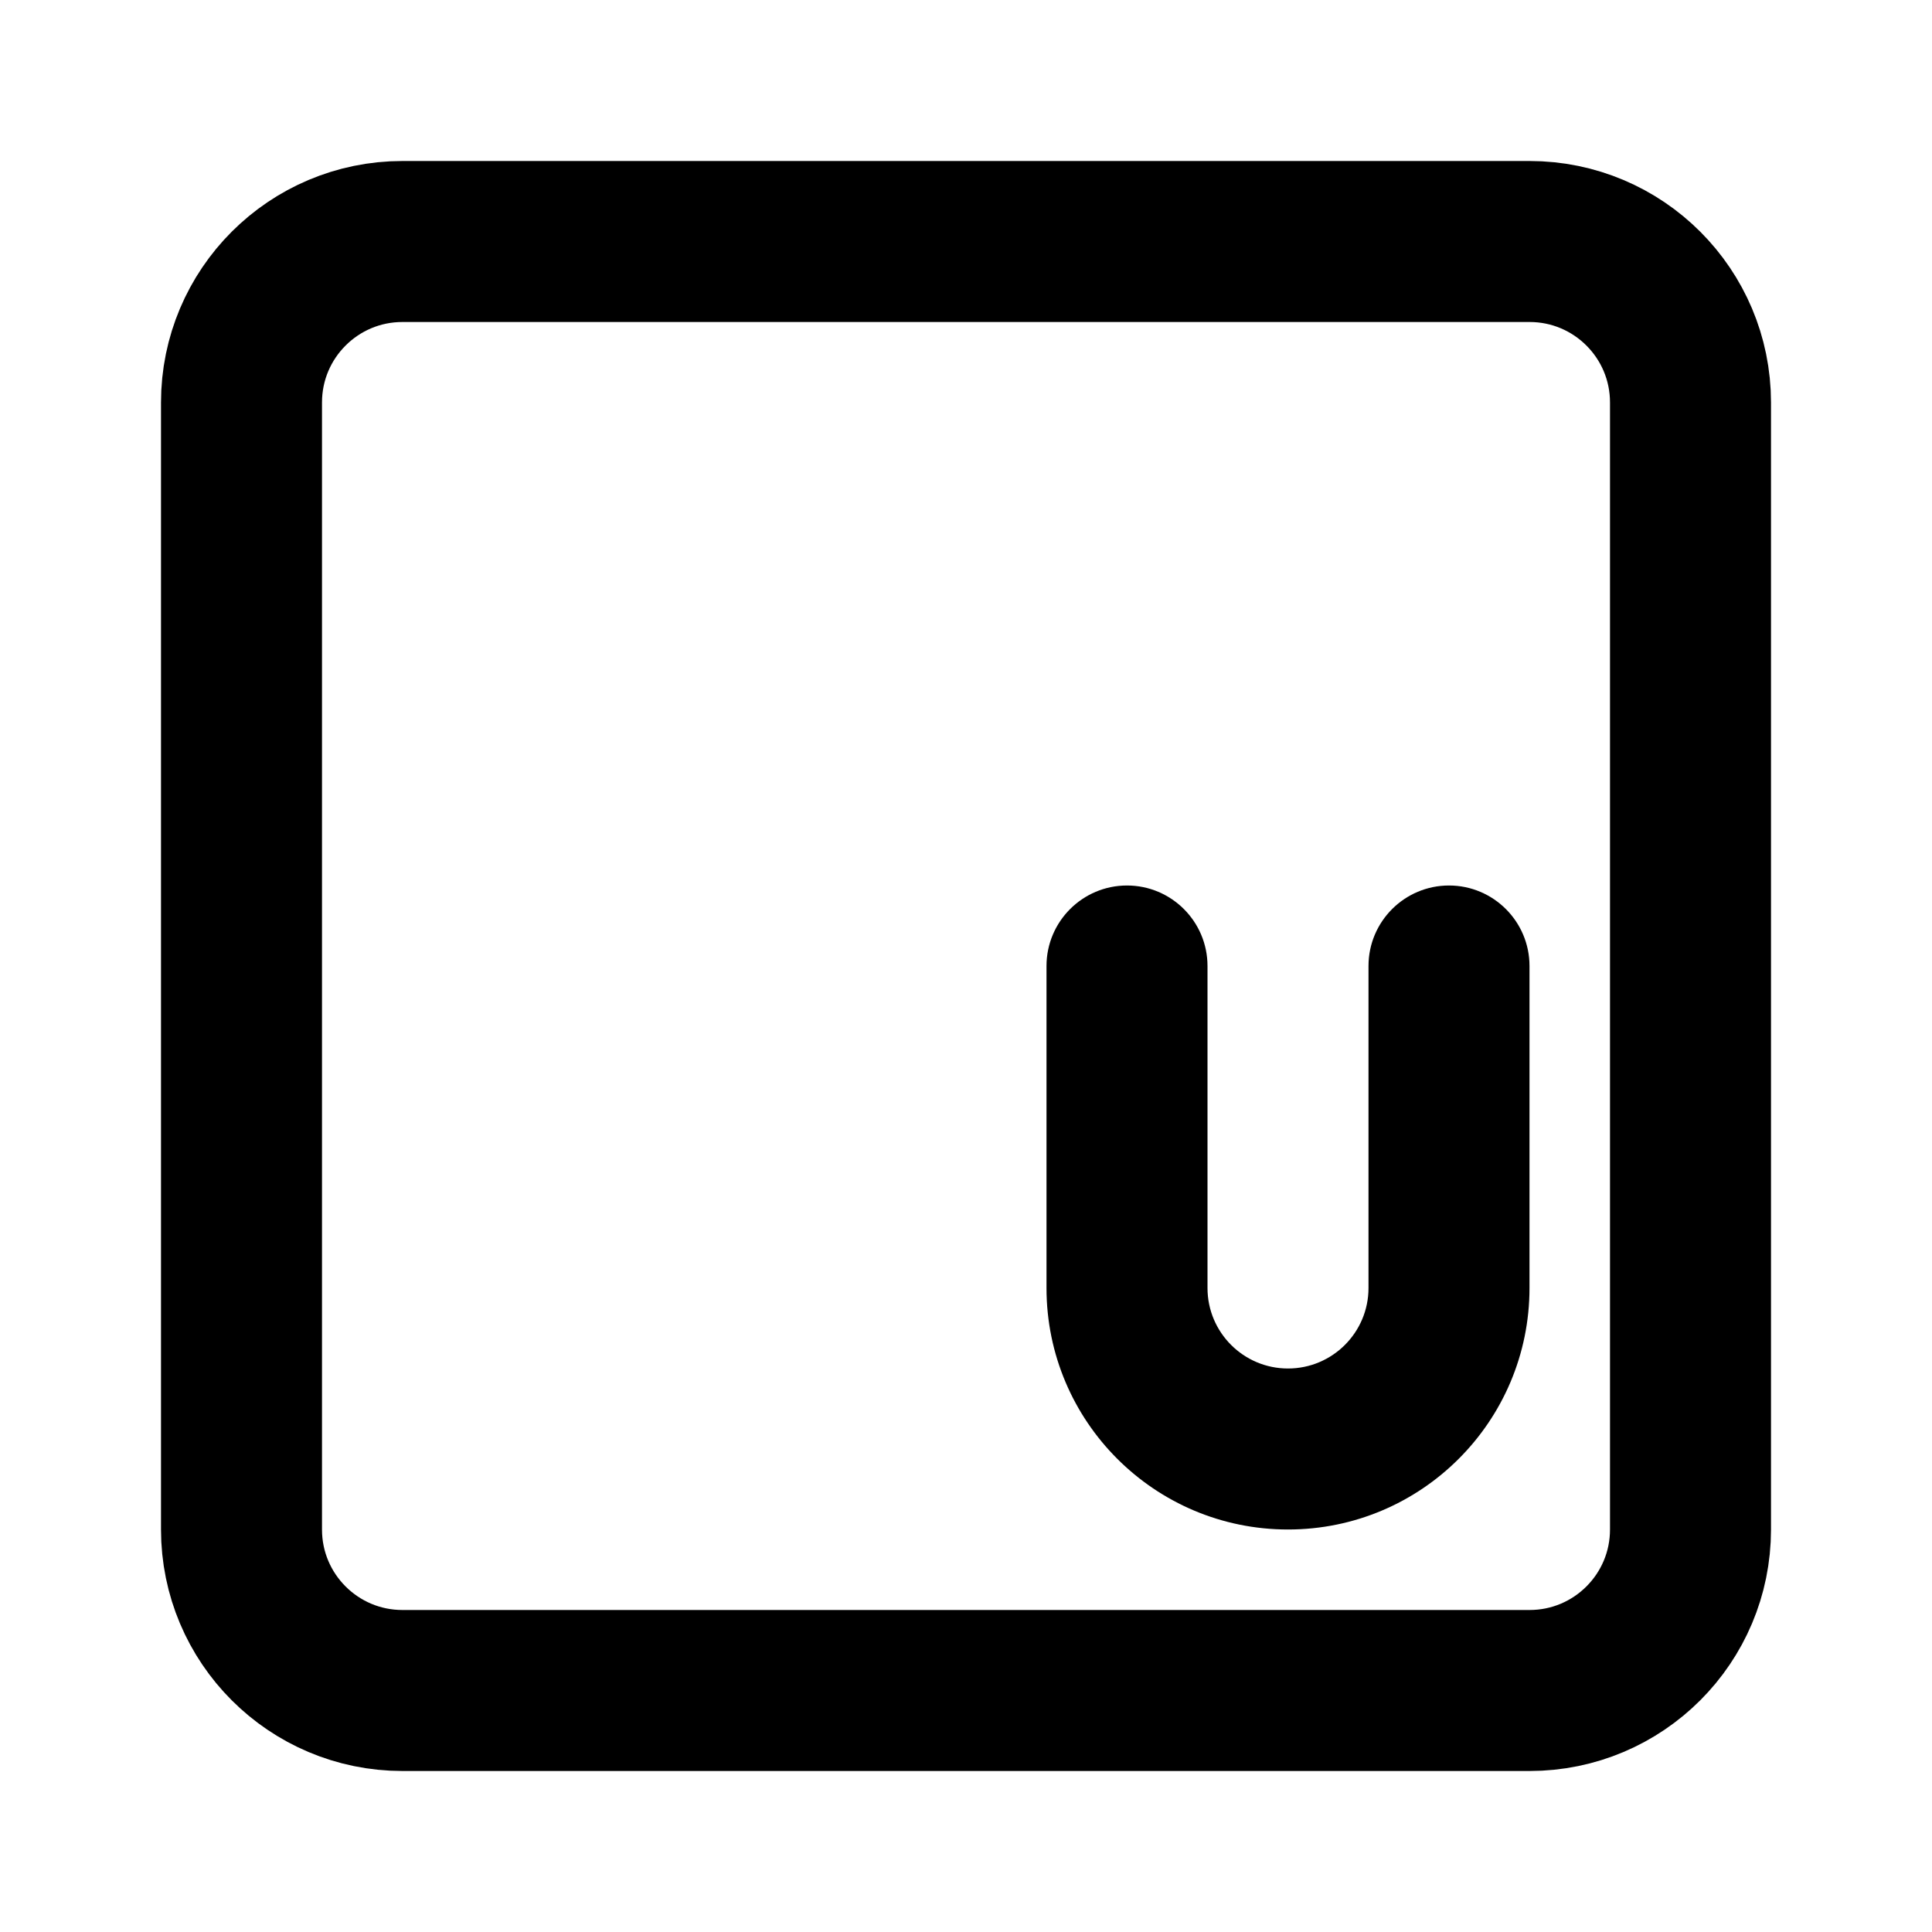 <svg width="24" height="24" viewBox="0 0 24 24" fill="none" xmlns="http://www.w3.org/2000/svg">
<path d="M19 3H5C3.895 3 3 3.895 3 5V19C3 20.105 3.895 21 5 21H19C20.105 21 21 20.105 21 19V5C21 3.895 20.105 3 19 3Z" stroke="black" stroke-width="2" stroke-linecap="round" stroke-linejoin="round"/>
<path d="M15 12C15 11.448 14.552 11 14 11C13.448 11 13 11.448 13 12H15ZM19 12C19 11.448 18.552 11 18 11C17.448 11 17 11.448 17 12H19ZM17 16C17 16.552 16.552 17 16 17V19C17.657 19 19 17.657 19 16H17ZM16 17C15.448 17 15 16.552 15 16H13C13 17.657 14.343 19 16 19V17ZM15 16V12H13V16H15ZM19 16V12H17V16H19Z" fill="black"/>
</svg>
